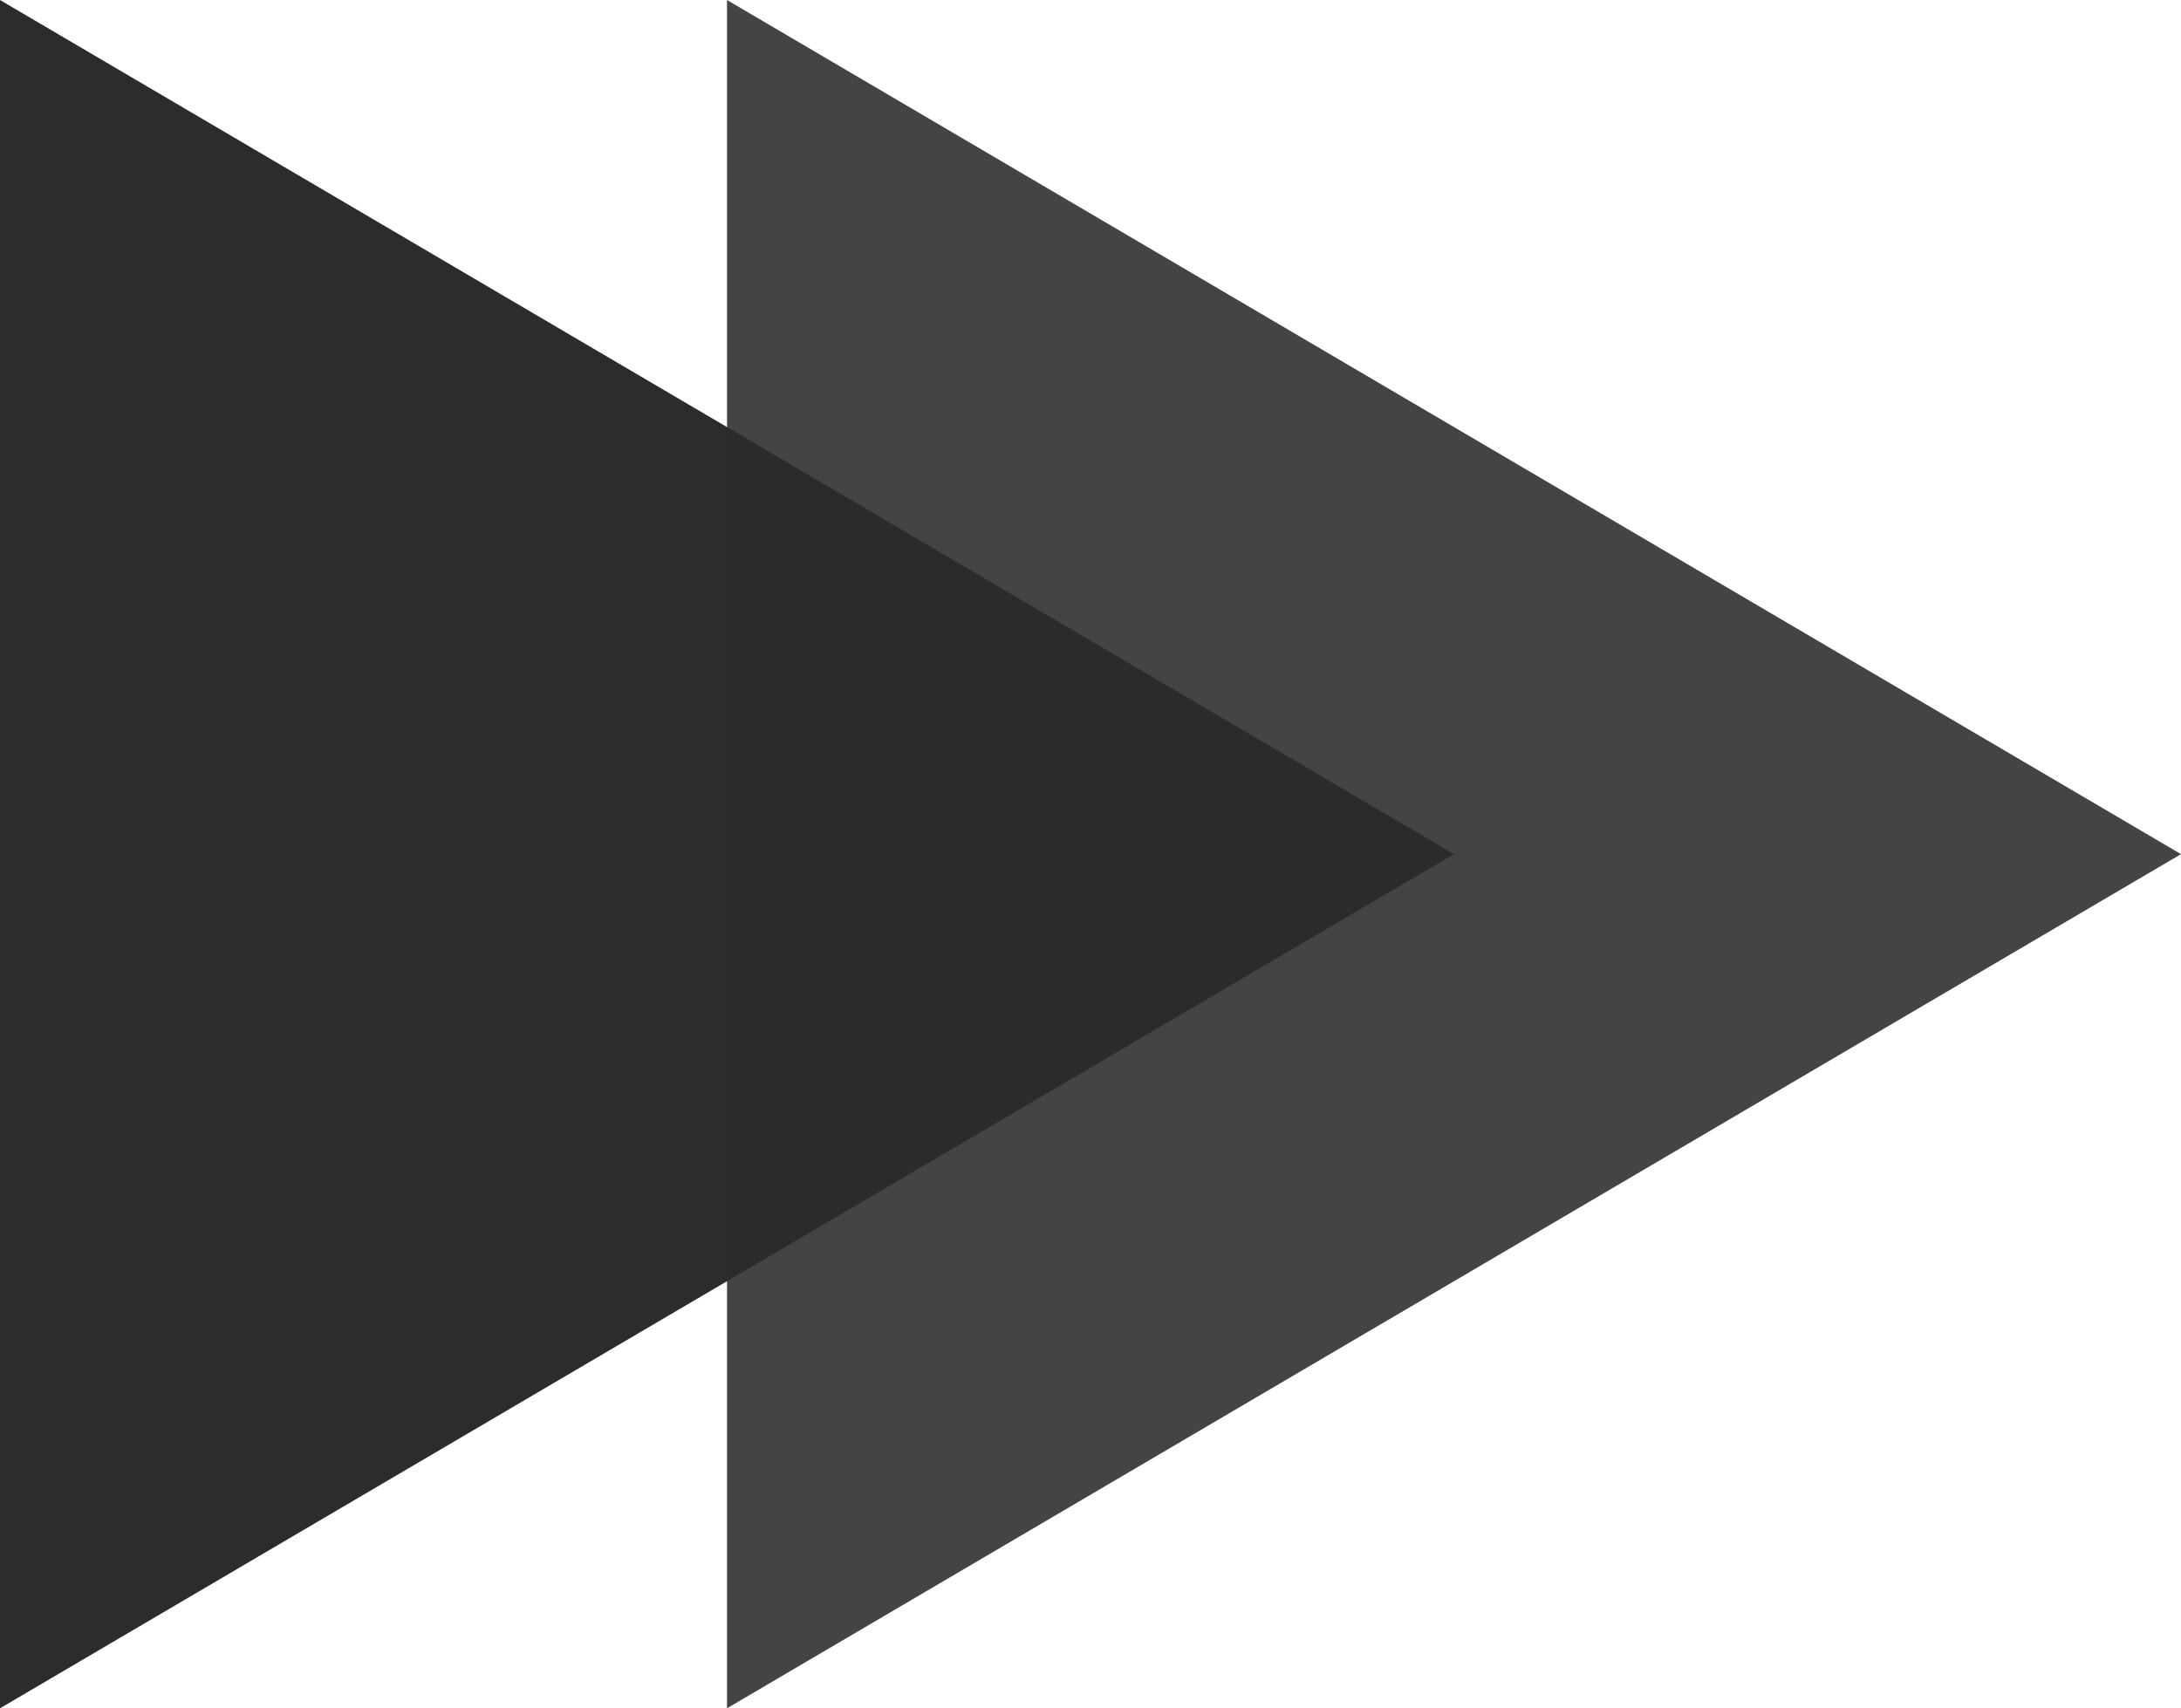 <svg xmlns="http://www.w3.org/2000/svg" width="60" height="47" viewBox="0 0 60 47">
    <g fill="#2c2c2c">
        <path d="M23.5 0L47 40H0z" transform="translate(-610 -3188) rotate(90 -1269 1919)"/>
        <path d="M23.5 0L47 40H0z" opacity="0.88" transform="translate(-610 -3188) rotate(90 -1259 1929)"/>
    </g>
</svg>
